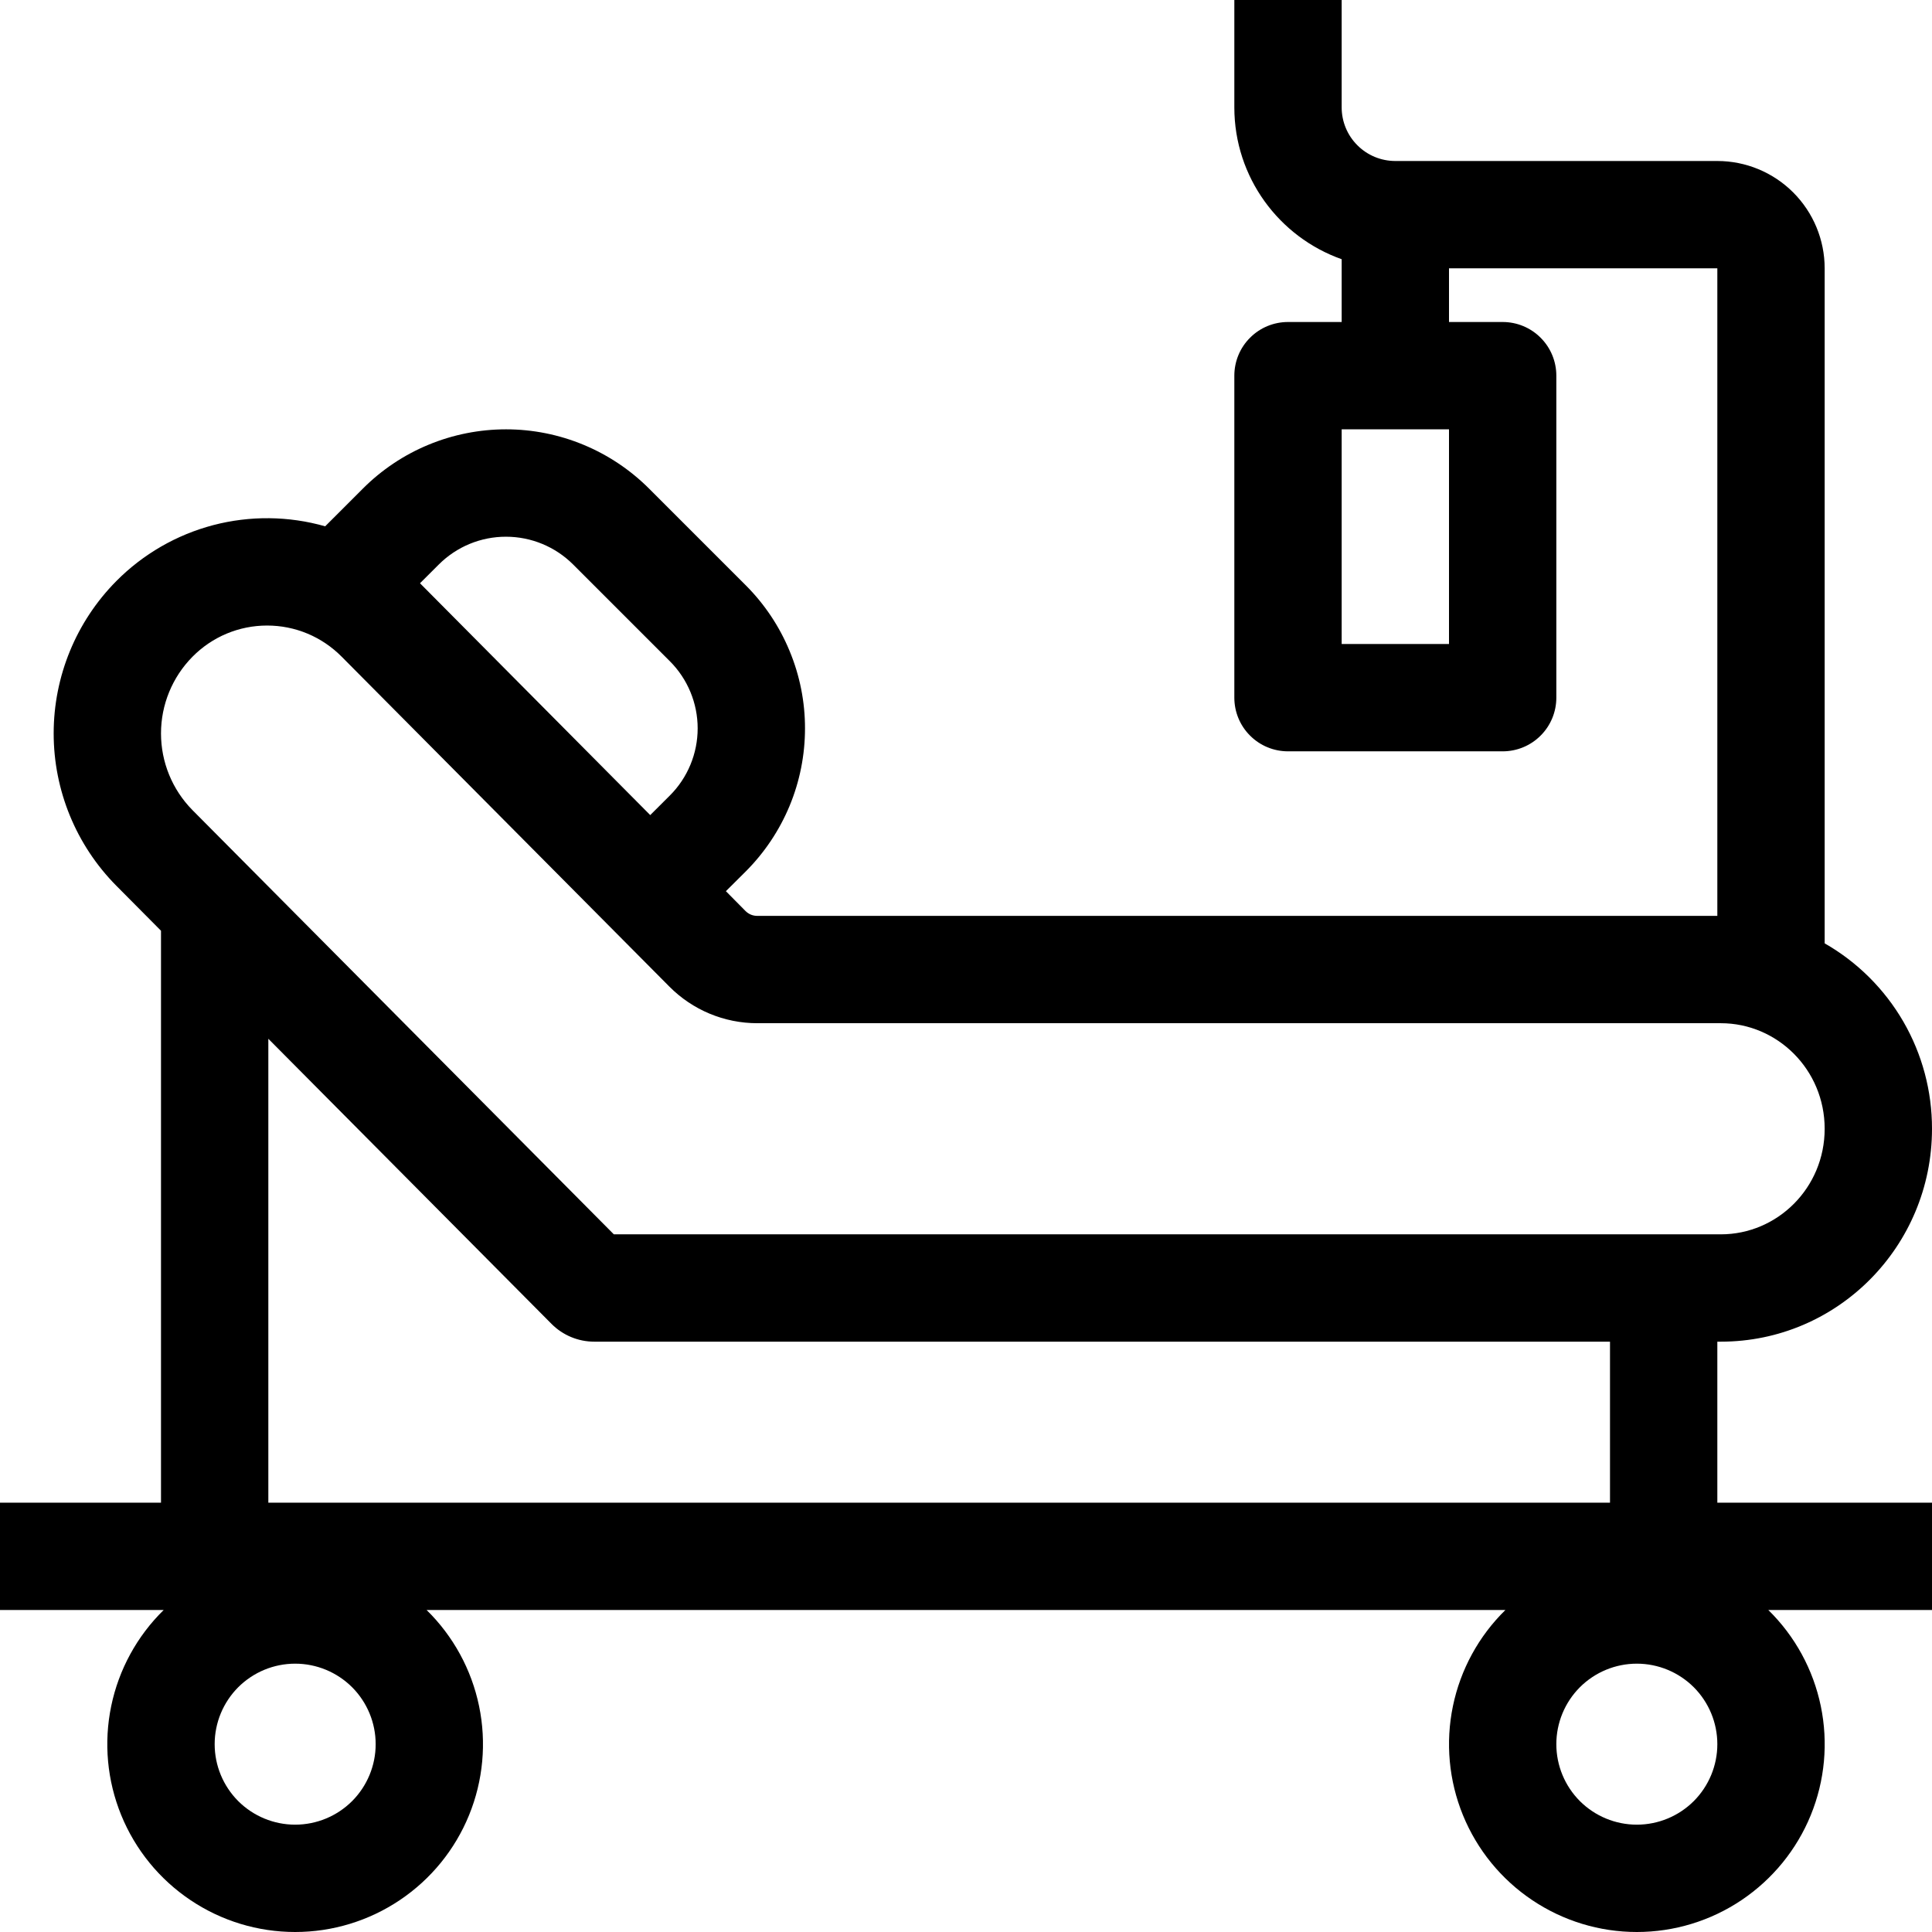 <svg width="36" height="36" viewBox="0 0 36 36" fill="none" xmlns="http://www.w3.org/2000/svg">
<path fill-rule="evenodd" clip-rule="evenodd" d="M26 3C25.735 3 25.48 2.895 25.293 2.707C25.105 2.52 25 2.265 25 2V0H23V2C23 3.306 23.835 4.418 25 4.83V6H24C23.735 6 23.48 6.105 23.293 6.293C23.105 6.48 23 6.735 23 7V13C23 13.265 23.105 13.52 23.293 13.707C23.48 13.895 23.735 14 24 14H28C28.265 14 28.52 13.895 28.707 13.707C28.895 13.52 29 13.265 29 13V7C29 6.735 28.895 6.48 28.707 6.293C28.52 6.105 28.265 6 28 6H27V5H32V17.066H14.11C14.069 17.066 14.029 17.058 13.992 17.043C13.955 17.027 13.921 17.005 13.892 16.976L13.526 16.606L13.895 16.239C14.245 15.889 14.523 15.473 14.713 15.016C14.903 14.558 15 14.068 15 13.573C15.001 13.078 14.903 12.587 14.713 12.13C14.524 11.672 14.246 11.256 13.896 10.906L12.096 9.106C11.746 8.756 11.331 8.478 10.873 8.288C10.416 8.098 9.925 8 9.43 8C8.935 8 8.444 8.097 7.987 8.286C7.529 8.475 7.113 8.753 6.763 9.103L6.059 9.807C5.378 9.613 4.658 9.606 3.973 9.785C3.289 9.965 2.665 10.325 2.167 10.828C1.419 11.583 1 12.603 1 13.666C1 14.729 1.419 15.749 2.167 16.504L3 17.343V28H0V30H3.05C2.553 30.487 2.213 31.11 2.072 31.791C1.931 32.472 1.996 33.179 2.259 33.823C2.522 34.467 2.97 35.017 3.548 35.405C4.125 35.793 4.804 36 5.5 36C6.195 36 6.874 35.793 7.451 35.405C8.029 35.017 8.477 34.467 8.74 33.823C9.003 33.179 9.068 32.472 8.927 31.791C8.786 31.11 8.446 30.487 7.949 30H28.051C27.554 30.487 27.214 31.11 27.073 31.791C26.932 32.472 26.997 33.179 27.26 33.823C27.523 34.467 27.971 35.017 28.549 35.405C29.126 35.793 29.805 36 30.5 36C31.196 36 31.875 35.793 32.452 35.405C33.029 35.017 33.478 34.467 33.741 33.823C34.004 33.179 34.069 32.472 33.928 31.791C33.787 31.11 33.447 30.487 32.95 30H36V28H32V25H32.066C34.24 25 36 23.224 36 21.033C36.001 20.332 35.817 19.643 35.466 19.036C35.114 18.429 34.609 17.926 34 17.578V5C34 4.47 33.789 3.961 33.414 3.586C33.039 3.211 32.53 3 32 3H26ZM7.826 10.868L12.116 15.188L12.481 14.824C12.646 14.66 12.776 14.464 12.865 14.25C12.954 14.035 13 13.805 13 13.572C13 13.339 12.954 13.109 12.865 12.894C12.776 12.68 12.646 12.484 12.481 12.32L10.681 10.52C10.349 10.188 9.899 10.001 9.429 10.001C8.96 10 8.509 10.186 8.177 10.518L7.826 10.868ZM10.276 24.668C10.486 24.88 10.773 25 11.072 25H30V28H5V19.356L10.275 24.667L10.276 24.668ZM12.474 18.385C12.905 18.819 13.494 19.066 14.11 19.066H32.066C33.118 19.066 34 19.931 34 21.033C34 22.135 33.119 23 32.066 23H11.438L3.586 15.095C3.21 14.714 3 14.201 3 13.666C3 13.132 3.21 12.619 3.586 12.238C3.768 12.054 3.984 11.907 4.223 11.807C4.462 11.707 4.718 11.656 4.977 11.656C5.236 11.656 5.492 11.707 5.731 11.807C5.97 11.907 6.186 12.054 6.368 12.238L12.474 18.385ZM7 32.5C7 32.898 6.842 33.279 6.561 33.561C6.279 33.842 5.898 34 5.5 34C5.102 34 4.721 33.842 4.439 33.561C4.158 33.279 4 32.898 4 32.5C4 32.102 4.158 31.721 4.439 31.439C4.721 31.158 5.102 31 5.5 31C5.898 31 6.279 31.158 6.561 31.439C6.842 31.721 7 32.102 7 32.5ZM30.5 34C30.898 34 31.279 33.842 31.561 33.561C31.842 33.279 32 32.898 32 32.5C32 32.102 31.842 31.721 31.561 31.439C31.279 31.158 30.898 31 30.5 31C30.102 31 29.721 31.158 29.439 31.439C29.158 31.721 29 32.102 29 32.5C29 32.898 29.158 33.279 29.439 33.561C29.721 33.842 30.102 34 30.5 34ZM25 12V8H27V12H25Z" fill="black"/>
</svg>
